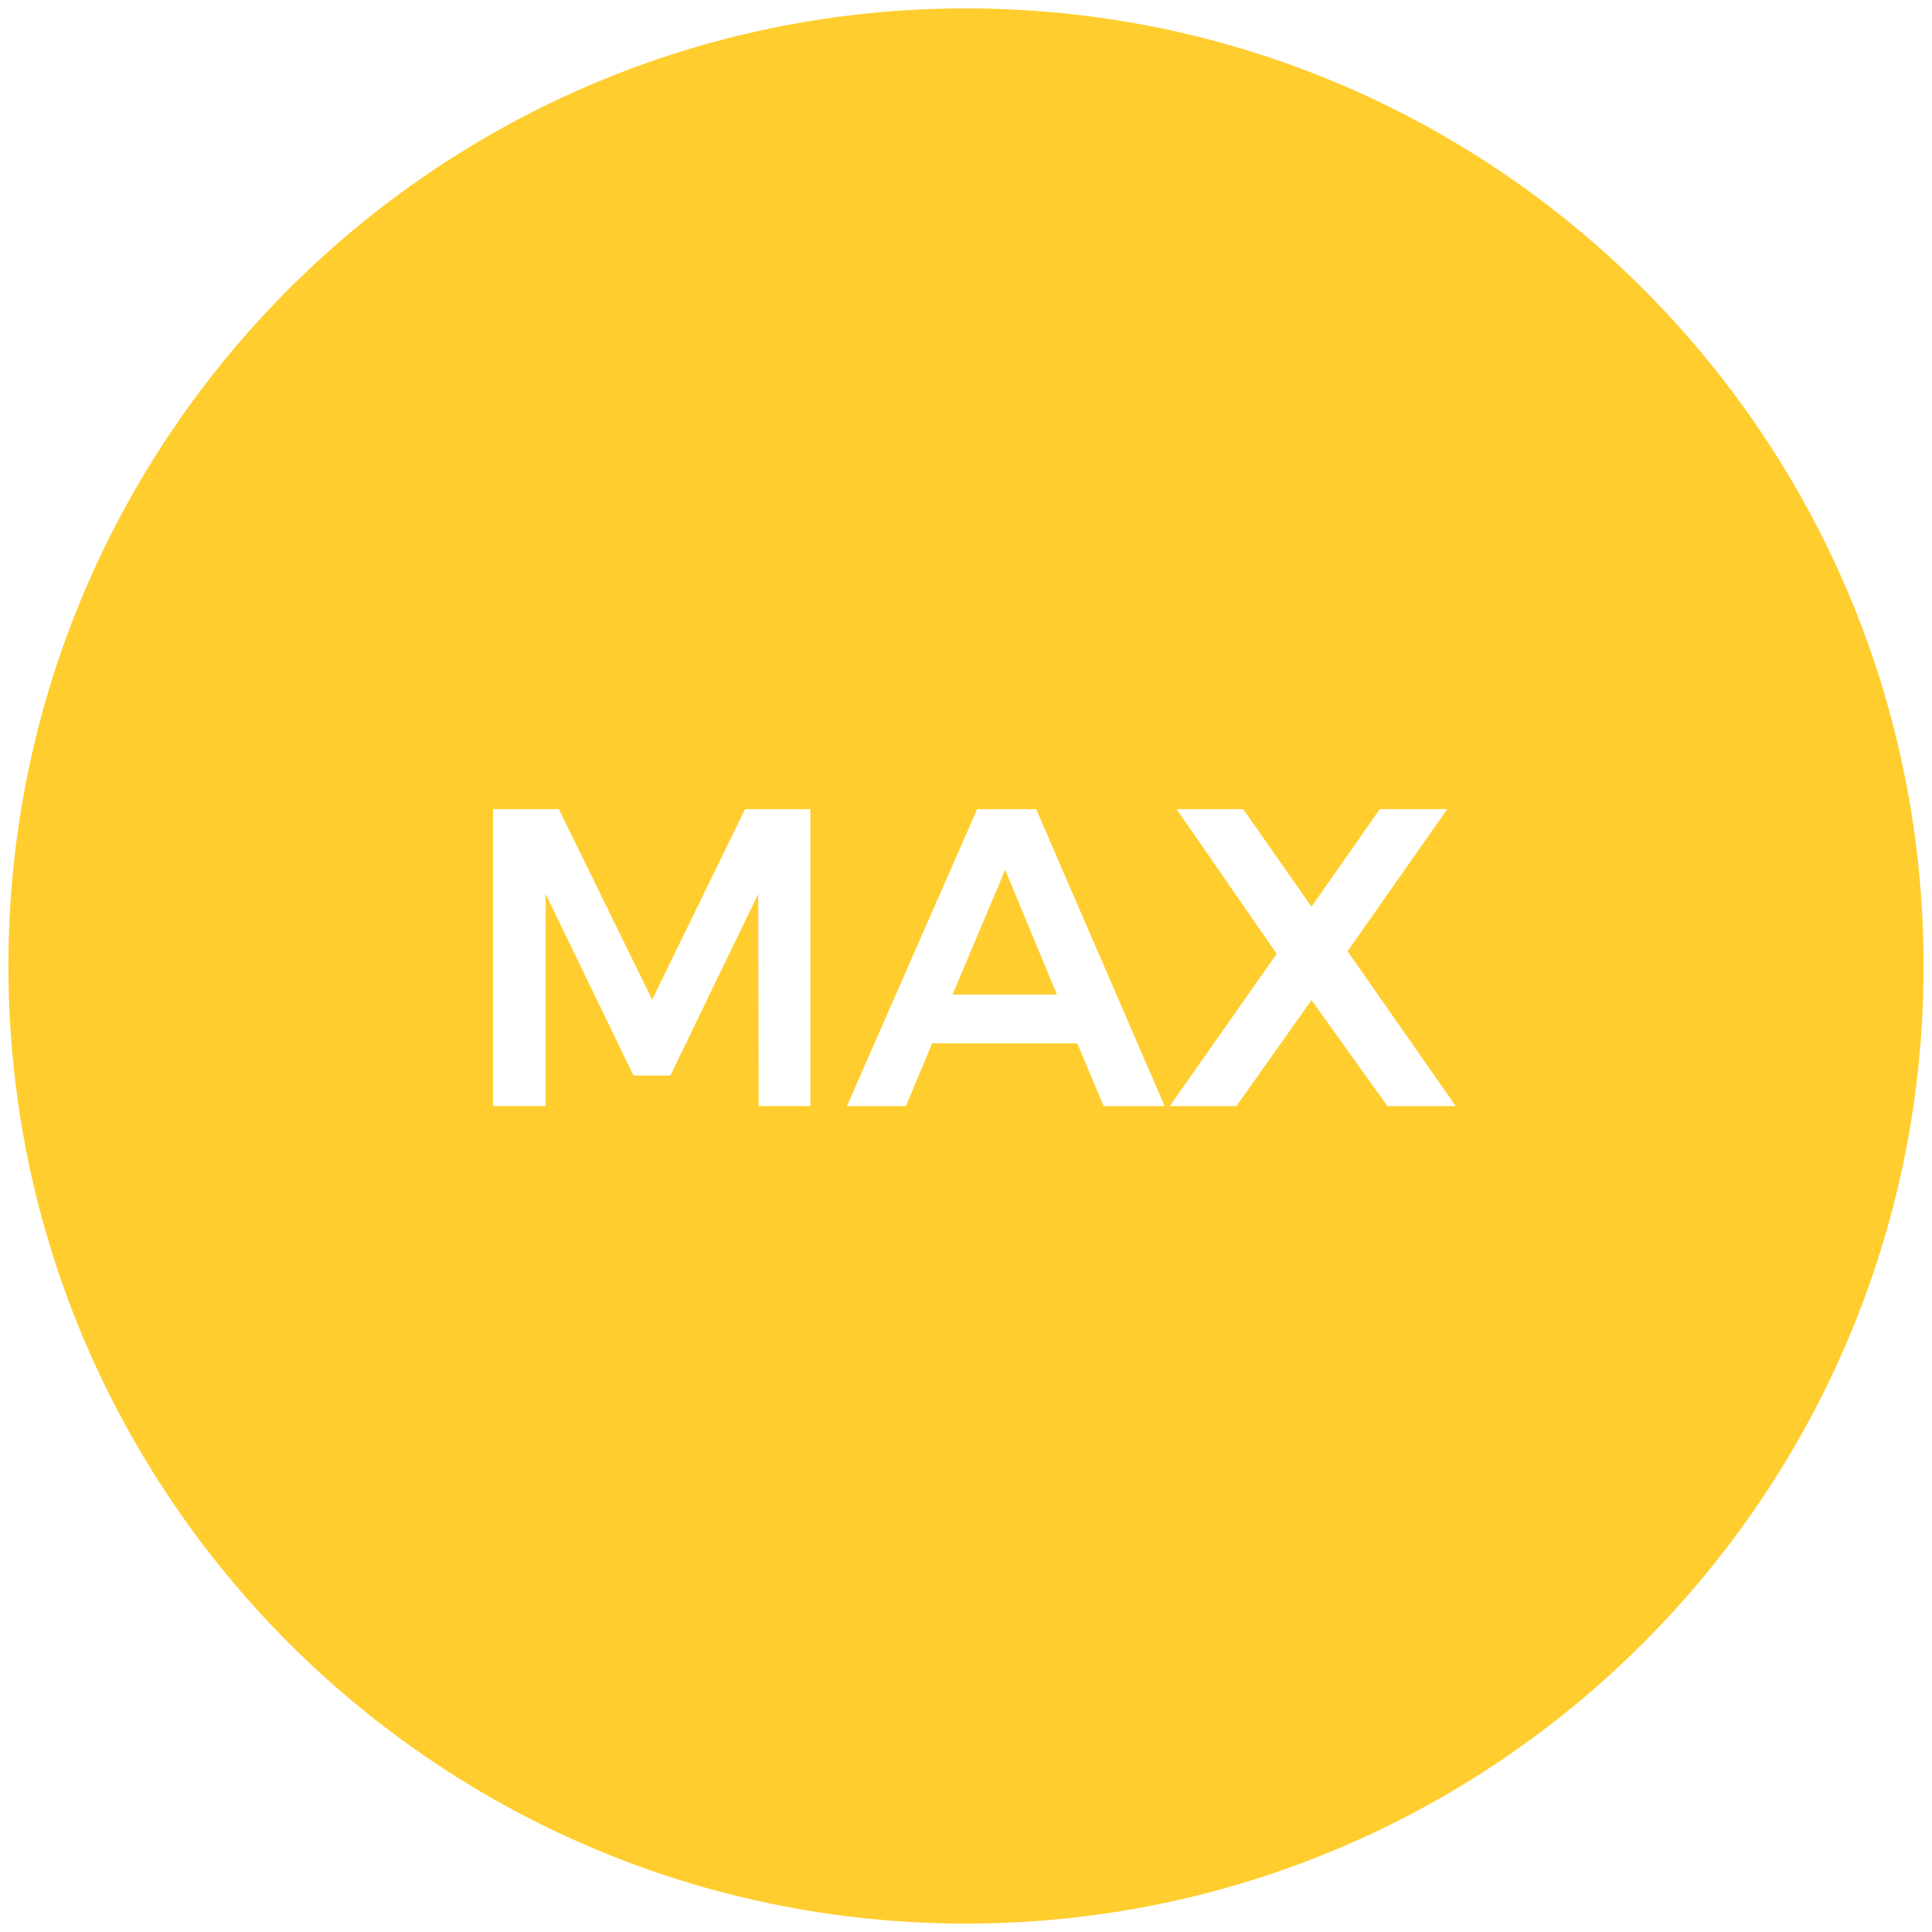<?xml version="1.0" encoding="utf-8"?>
<!-- Generator: Adobe Illustrator 16.0.3, SVG Export Plug-In . SVG Version: 6.00 Build 0)  -->
<!DOCTYPE svg PUBLIC "-//W3C//DTD SVG 1.1//EN" "http://www.w3.org/Graphics/SVG/1.1/DTD/svg11.dtd">
<svg version="1.1" id="Layer_1" xmlns="http://www.w3.org/2000/svg" xmlns:xlink="http://www.w3.org/1999/xlink" x="0px" y="0px"
	 width="230.129px" height="230.129px" viewBox="0 0 230.129 230.129" enable-background="new 0 0 230.129 230.129"
	 xml:space="preserve">
<g>
	<path fill="#FFCD2E" d="M195.721,34.41c-20.642-20.641-49.158-33.409-80.656-33.409c-31.498,0-60.015,12.769-80.656,33.41
		C13.768,55.051,1,83.568,1,115.066c0,31.499,12.767,60.014,33.409,80.65c20.642,20.64,49.158,33.41,80.656,33.41
		c31.498,0,60.015-12.765,80.656-33.41c20.641-20.637,33.408-49.151,33.408-80.651C229.129,83.569,216.367,55.051,195.721,34.41z
		 M96.53,131.752h-6.165l-0.051-25.268l-10.461,21.629h-4.396l-10.462-21.629v25.268h-6.267V96.377h7.835l11.118,22.693
		l11.067-22.693h7.782V131.752z M131.457,131.754l-3.137-7.479h-17.284l-3.133,7.479h-7.024l15.516-35.375h7.023l15.313,35.375
		H131.457z M165.264,131.754l-9.046-12.633l-8.944,12.633h-7.935l12.735-18.141L140.146,96.38h7.936v-0.003l8.136,11.624
		l8.138-11.623h8.035l-11.877,16.93l12.887,18.446H165.264z"/>
	<polygon fill="#FFCD2E" points="113.462,118.463 125.895,118.463 119.729,103.605 	"/>
</g>
</svg>
